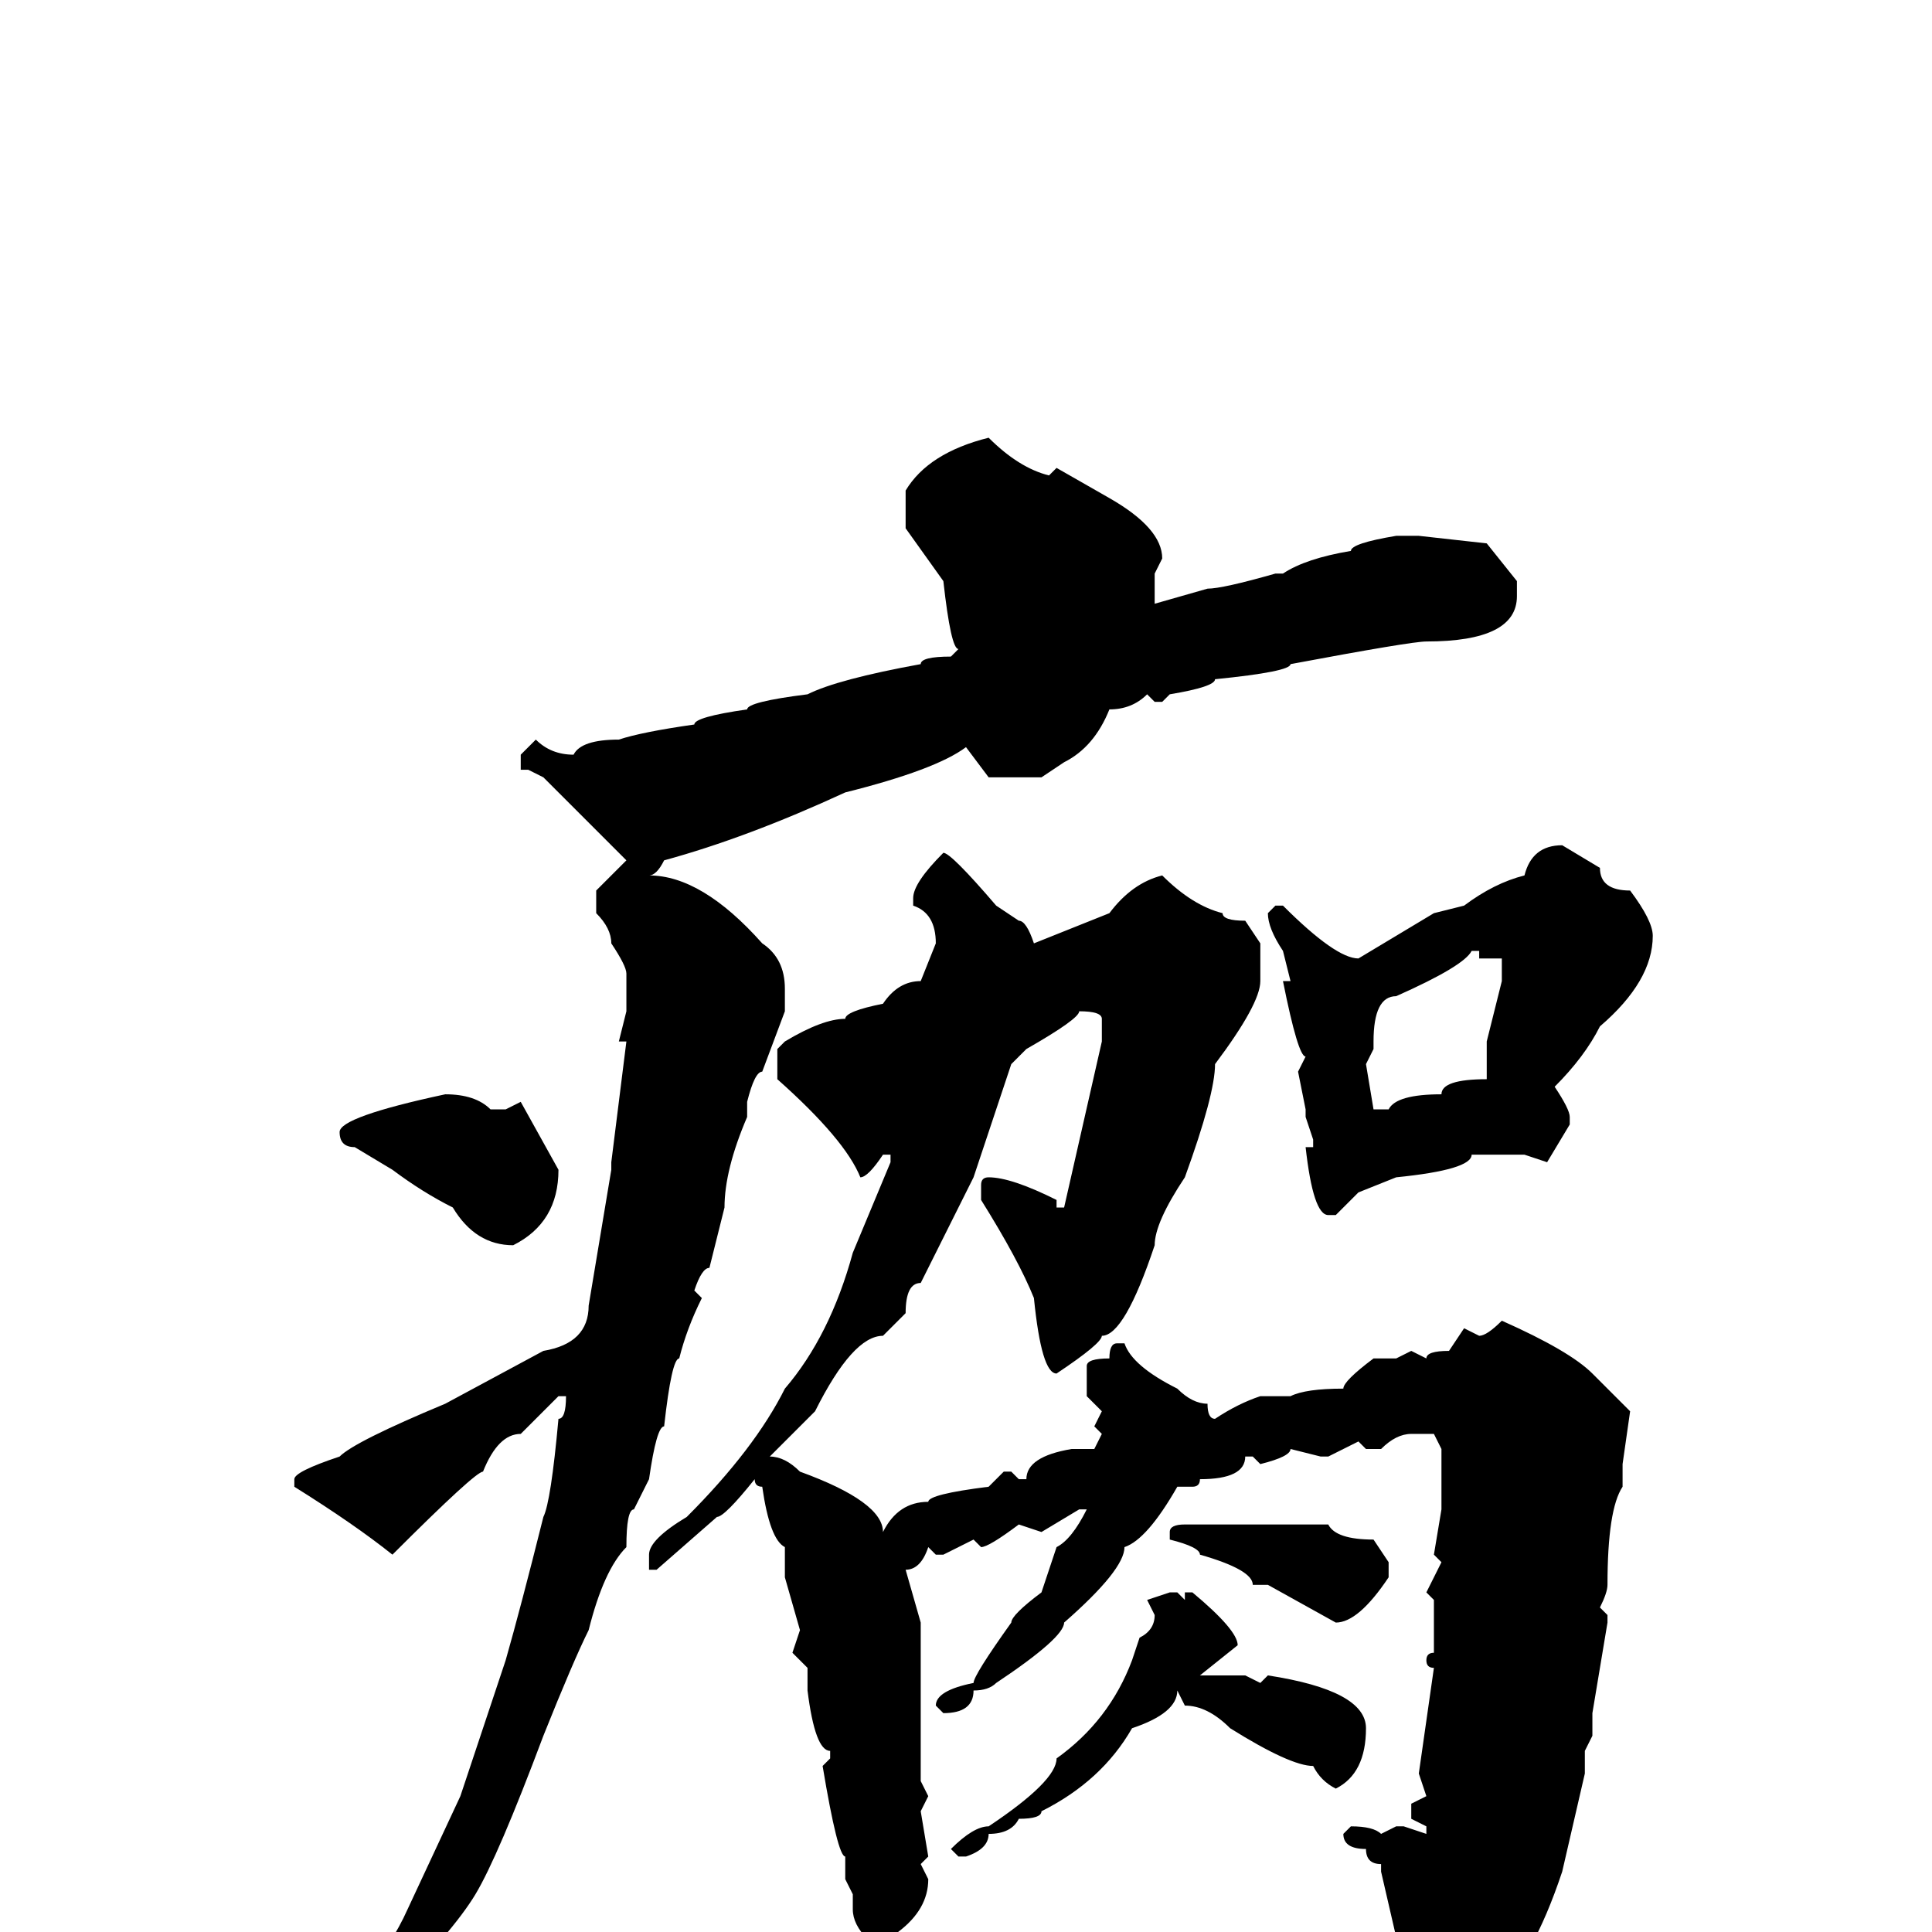 <svg xmlns="http://www.w3.org/2000/svg" viewBox="0 -256 256 256">
	<path fill="#000000" d="M131 -198Q135 -194 139 -193L140 -194L147 -190Q154 -186 154 -182L153 -180V-177V-176L160 -178Q162 -178 169 -180H170Q173 -182 179 -183Q179 -184 185 -185H186H188L197 -184L201 -179V-177Q201 -171 189 -171Q187 -171 171 -168Q171 -167 161 -166Q161 -165 155 -164L154 -163H153L152 -164Q150 -162 147 -162Q145 -157 141 -155L138 -153H131L128 -157Q124 -154 112 -151Q99 -145 88 -142Q87 -140 86 -140Q93 -140 101 -131Q104 -129 104 -125V-122L101 -114Q100 -114 99 -110V-109V-108Q96 -101 96 -96L94 -88Q93 -88 92 -85L93 -84Q91 -80 90 -76Q89 -76 88 -67Q87 -67 86 -60L84 -56Q83 -56 83 -51Q80 -48 78 -40Q76 -36 72 -26Q66 -10 63 -5Q60 0 51 9Q39 22 36 22V20Q50 6 54 -3L61 -18L63 -24L67 -36Q69 -43 72 -55Q73 -57 74 -68Q75 -68 75 -71H74L69 -66Q66 -66 64 -61Q63 -61 52 -50Q47 -54 39 -59V-60Q39 -61 45 -63Q47 -65 59 -70L72 -77Q78 -78 78 -83L81 -101V-102L83 -118H82L83 -122V-127Q83 -128 81 -131Q81 -133 79 -135V-138L83 -142Q80 -145 72 -153L70 -154H69V-156L71 -158Q73 -156 76 -156Q77 -158 82 -158Q85 -159 92 -160Q92 -161 99 -162Q99 -163 107 -164Q111 -166 122 -168Q122 -169 126 -169L127 -170Q126 -170 125 -179L120 -186V-191Q123 -196 131 -198ZM207 -144L212 -141Q212 -138 216 -138Q219 -134 219 -132Q219 -126 212 -120Q210 -116 206 -112Q208 -109 208 -108V-107L205 -102L202 -103H197H195Q195 -101 185 -100L180 -98L177 -95H176Q174 -95 173 -104H174V-105L173 -108V-109L172 -114L173 -116Q172 -116 170 -126H171L170 -130Q168 -133 168 -135L169 -136H170Q177 -129 180 -129L190 -135L194 -136Q198 -139 202 -140Q203 -144 207 -144ZM125 -143Q126 -143 132 -136L135 -134Q136 -134 137 -131L147 -135Q150 -139 154 -140Q158 -136 162 -135Q162 -134 165 -134L167 -131V-126Q167 -123 161 -115Q161 -111 157 -100Q153 -94 153 -91Q149 -79 146 -79Q146 -78 140 -74Q138 -74 137 -84Q135 -89 130 -97V-99Q130 -100 131 -100Q134 -100 140 -97V-96H141L146 -118V-119V-121Q146 -122 143 -122Q143 -121 136 -117L134 -115L129 -100L122 -86Q120 -86 120 -82L117 -79Q113 -79 108 -69L102 -63Q104 -63 106 -61Q117 -57 117 -53Q119 -57 123 -57Q123 -58 131 -59L133 -61H134L135 -60H136Q136 -63 142 -64H143H145L146 -66L145 -67L146 -69L144 -71V-75Q144 -76 147 -76Q147 -78 148 -78H149Q150 -75 156 -72Q158 -70 160 -70Q160 -68 161 -68Q164 -70 167 -71H168H170H171Q173 -72 178 -72Q178 -73 182 -76H185L187 -77L189 -76Q189 -77 192 -77L194 -80L196 -79Q197 -79 199 -81Q208 -77 211 -74L216 -69L215 -62V-59Q213 -56 213 -46Q213 -45 212 -43L213 -42V-41L211 -29V-26L210 -24V-21L207 -8Q203 4 198 8Q195 12 191 14H190Q187 11 187 6L186 5L183 -8V-9Q181 -9 181 -11Q178 -11 178 -13L179 -14Q182 -14 183 -13L185 -14H186L189 -13V-14L187 -15V-17L189 -18L188 -21L190 -35Q189 -35 189 -36Q189 -37 190 -37V-40V-42V-44L189 -45L191 -49L190 -50L191 -56V-64L190 -66H187Q185 -66 183 -64H181L180 -65L176 -63H175L171 -64Q171 -63 167 -62L166 -63H165Q165 -60 159 -60Q159 -59 158 -59H156Q152 -52 149 -51Q149 -48 141 -41Q141 -39 132 -33Q131 -32 129 -32Q129 -29 125 -29L124 -30Q124 -32 129 -33Q129 -34 134 -41Q134 -42 138 -45L140 -51Q142 -52 144 -56H143L138 -53L135 -54Q131 -51 130 -51L129 -52L125 -50H124L123 -51Q122 -48 120 -48L122 -41V-31V-30V-27V-23V-20L123 -18L122 -16L123 -10L122 -9L123 -7Q123 -3 119 0Q119 1 118 1H115Q113 -1 113 -3V-5L112 -7V-10Q111 -10 109 -22L110 -23V-24Q108 -24 107 -32V-35L105 -37L106 -40L104 -47V-51Q102 -52 101 -59Q100 -59 100 -60Q96 -55 95 -55L87 -48H86V-49V-50Q86 -52 91 -55Q100 -64 104 -72Q110 -79 113 -90L118 -102V-103H117Q115 -100 114 -100Q112 -105 103 -113V-117L104 -118Q109 -121 112 -121Q112 -122 117 -123Q119 -126 122 -126L124 -131Q124 -135 121 -136V-137Q121 -139 125 -143ZM195 -130Q194 -128 185 -124Q182 -124 182 -118V-117L181 -115L182 -109H184Q185 -111 191 -111Q191 -113 197 -113V-118L199 -126V-129H196V-130ZM59 -111Q63 -111 65 -109H67L69 -110L74 -101Q74 -94 68 -91Q63 -91 60 -96Q56 -98 52 -101L47 -104Q45 -104 45 -106Q45 -108 59 -111ZM157 -54H159H161H172H176Q177 -52 182 -52L184 -49V-47Q180 -41 177 -41L168 -46H166Q166 -48 159 -50Q159 -51 155 -52V-53Q155 -54 157 -54ZM155 -45H156L157 -44V-45H158Q164 -40 164 -38L159 -34H160H165L167 -33L168 -34Q181 -32 181 -27Q181 -21 177 -19Q175 -20 174 -22Q171 -22 163 -27Q160 -30 157 -30L156 -32Q156 -29 150 -27Q146 -20 138 -16Q138 -15 135 -15Q134 -13 131 -13Q131 -11 128 -10H127L126 -11Q129 -14 131 -14Q140 -20 140 -23Q147 -28 150 -36L151 -39Q153 -40 153 -42L152 -44Z"/>
</svg>
